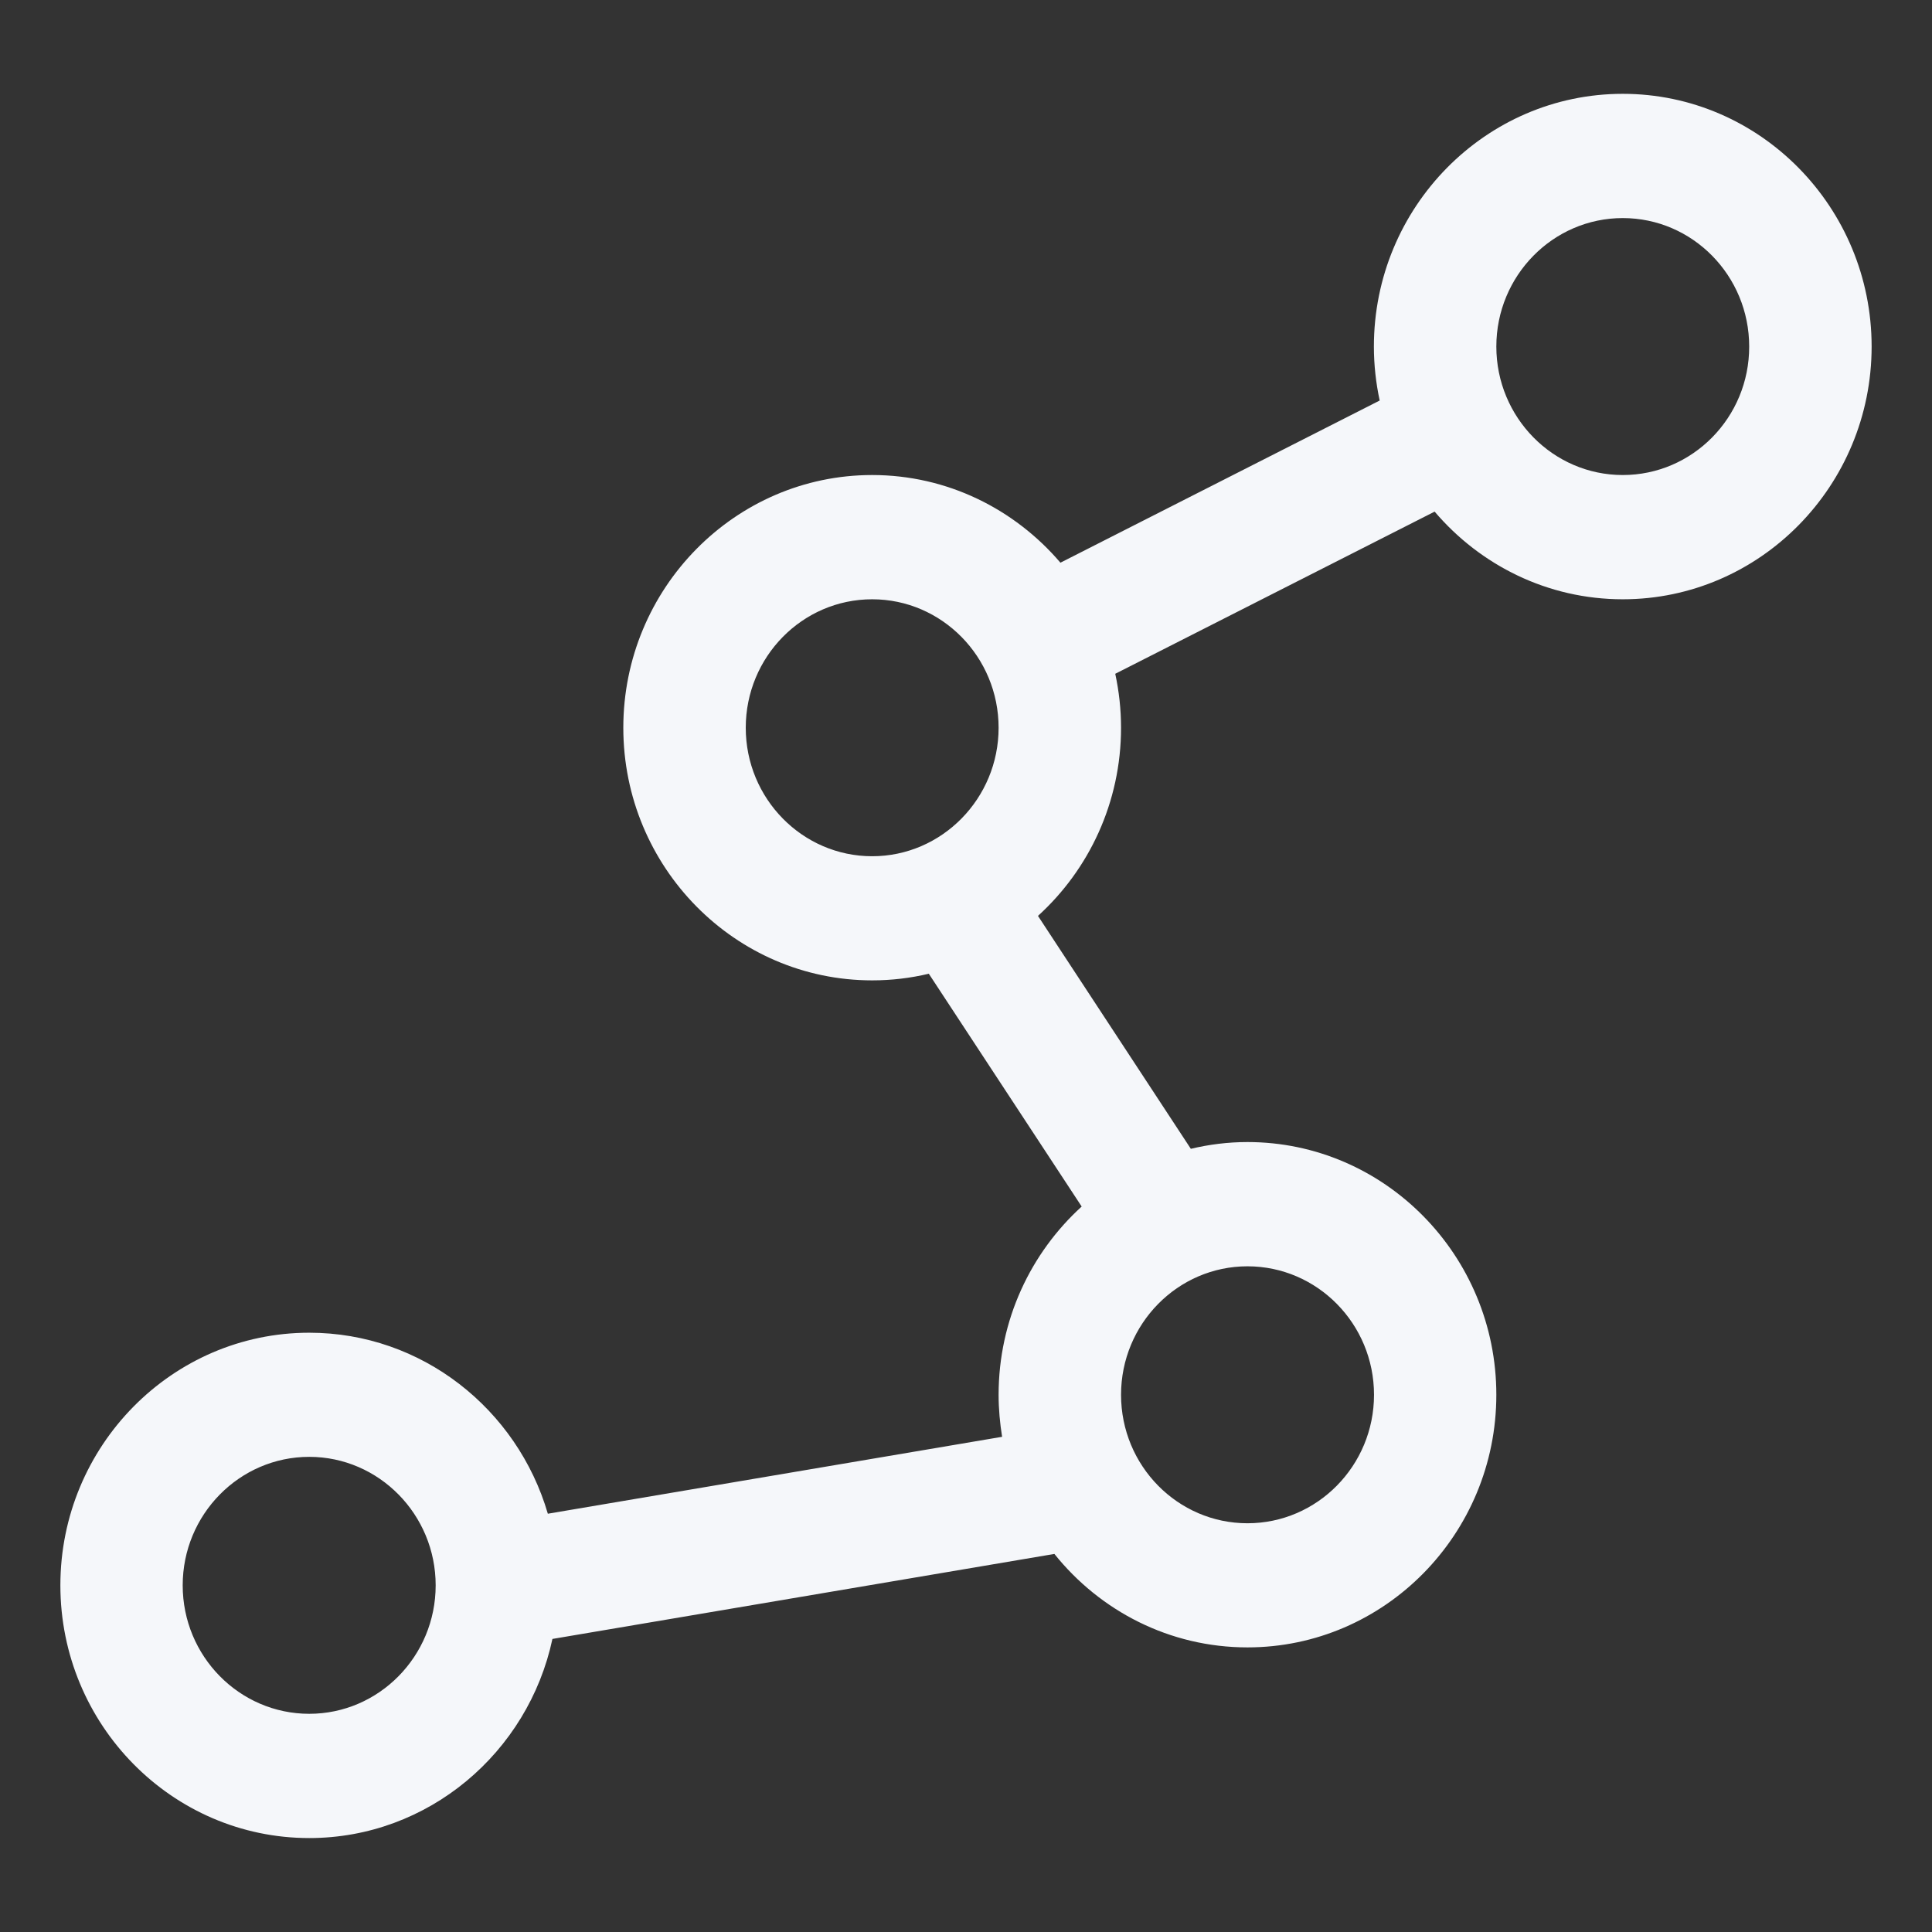 <svg width="16" height="16" viewBox="0 0 16 16" fill="none" xmlns="http://www.w3.org/2000/svg">
<rect x="0" y="0" width="16" height="16" fill="#333333" stroke="none"/>
<path d="M13.439 0.777C12.303 0.777 11.378 1.716 11.378 2.87C11.378 3.023 11.395 3.173 11.426 3.317L8.782 4.66C8.403 4.216 7.845 3.934 7.223 3.934C6.087 3.934 5.162 4.873 5.162 6.027C5.162 7.181 6.087 8.119 7.223 8.119C7.384 8.119 7.541 8.1 7.692 8.064L8.958 9.992C8.536 10.376 8.27 10.932 8.27 11.551C8.27 11.67 8.281 11.786 8.299 11.899L4.537 12.536C4.284 11.67 3.494 11.037 2.561 11.037C1.425 11.037 0.5 11.975 0.5 13.129C0.5 14.283 1.425 15.222 2.561 15.222C3.547 15.222 4.374 14.514 4.575 13.573L8.732 12.869C9.11 13.341 9.686 13.643 10.331 13.643C11.467 13.643 12.392 12.705 12.392 11.551C12.392 10.397 11.467 9.458 10.331 9.458C10.169 9.458 10.012 9.478 9.862 9.514L8.596 7.585C9.018 7.202 9.284 6.645 9.284 6.027C9.284 5.873 9.267 5.724 9.236 5.58L11.881 4.237C12.259 4.681 12.817 4.963 13.439 4.963C14.575 4.963 15.5 4.024 15.5 2.87C15.5 1.716 14.575 0.777 13.439 0.777ZM2.561 14.193C1.983 14.193 1.513 13.716 1.513 13.129C1.513 12.543 1.983 12.065 2.561 12.065C3.138 12.065 3.608 12.543 3.608 13.129C3.608 13.716 3.138 14.193 2.561 14.193ZM11.379 11.551C11.379 12.138 10.909 12.615 10.331 12.615C9.753 12.615 9.284 12.138 9.284 11.551C9.284 10.964 9.754 10.487 10.331 10.487C10.909 10.487 11.379 10.964 11.379 11.551ZM6.176 6.027C6.176 5.44 6.645 4.963 7.223 4.963C7.8 4.963 8.27 5.44 8.27 6.027C8.27 6.613 7.8 7.091 7.223 7.091C6.645 7.091 6.176 6.613 6.176 6.027ZM13.439 3.934C12.862 3.934 12.392 3.457 12.392 2.87C12.392 2.283 12.862 1.806 13.439 1.806C14.017 1.806 14.486 2.283 14.486 2.87C14.487 3.457 14.017 3.934 13.439 3.934Z" fill="#F5F7FA"/>
</svg>
